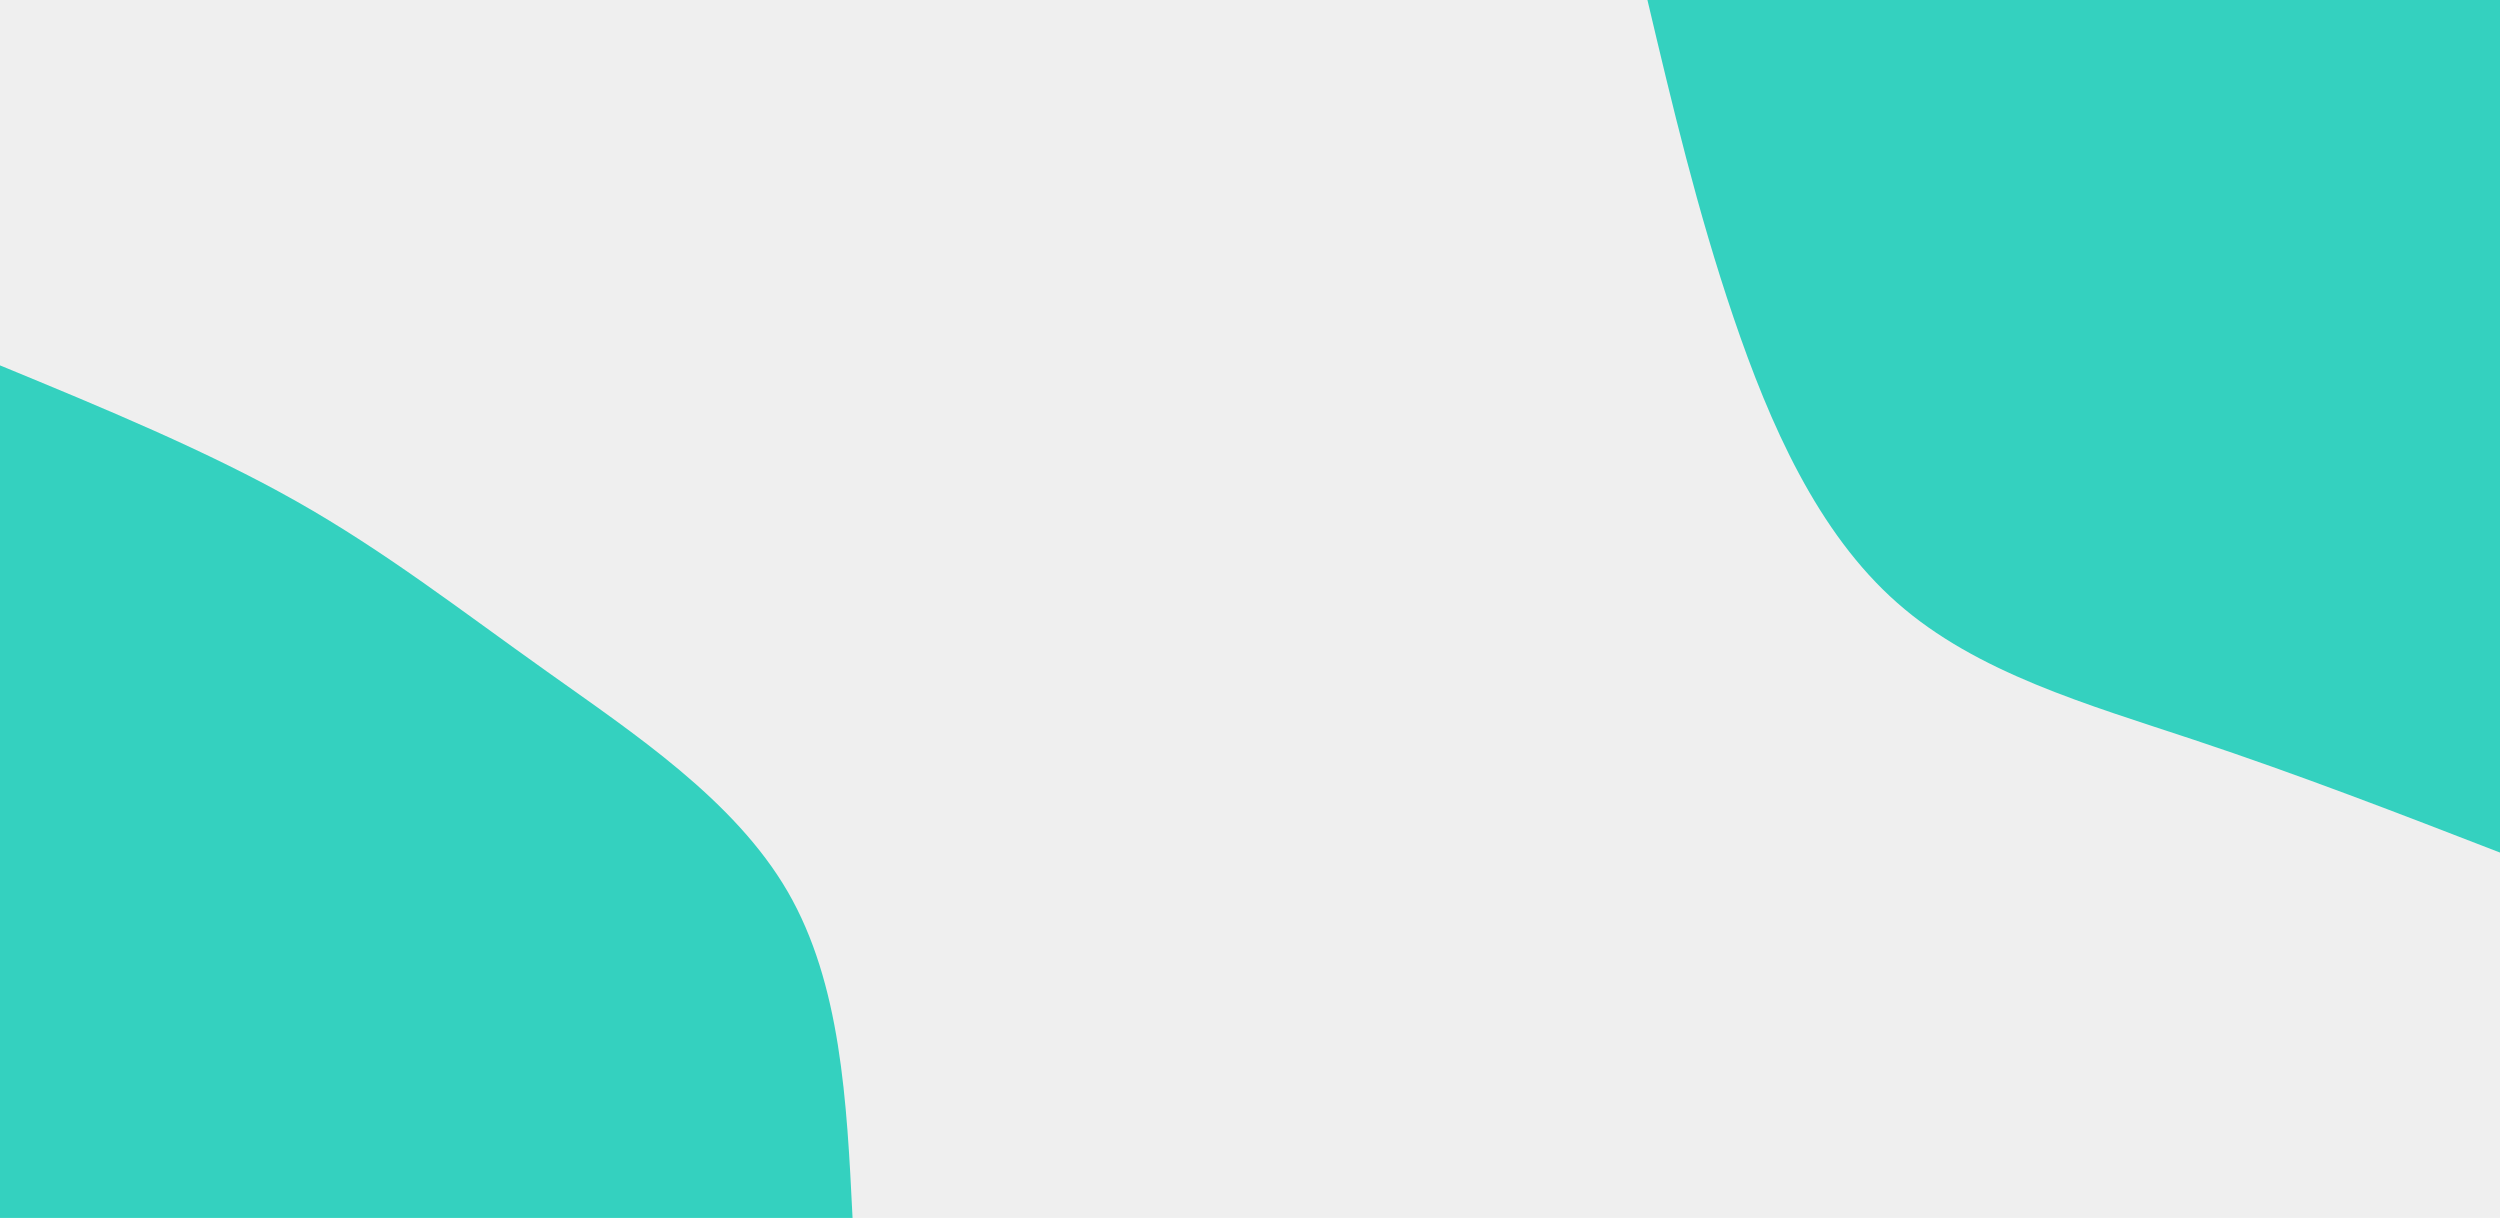 <svg id="visual" viewBox="0 0 1989 969" width="1989" height="969" xmlns="http://www.w3.org/2000/svg" xmlns:xlink="http://www.w3.org/1999/xlink" version="1.1"><rect x="0" y="0" width="1989" height="969" fill="#EFEFEF"></rect><defs><linearGradient id="grad1_0" x1="51.3%" y1="0%" x2="100%" y2="100%"><stop offset="8.947%" stop-color="#efefef" stop-opacity="1"></stop><stop offset="91.053%" stop-color="#efefef" stop-opacity="1"></stop></linearGradient></defs><defs><linearGradient id="grad2_0" x1="0%" y1="0%" x2="48.7%" y2="100%"><stop offset="8.947%" stop-color="#efefef" stop-opacity="1"></stop><stop offset="91.053%" stop-color="#efefef" stop-opacity="1"></stop></linearGradient></defs><g transform="translate(1989, 0)"><path d="M0 678.3C-79.8 647.4 -159.6 616.5 -243.8 588.5C-327.9 560.5 -416.4 535.4 -479.6 479.6C-542.9 423.9 -580.9 337.6 -609.8 252.6C-638.7 167.5 -658.5 83.8 -678.3 0L0 0Z" fill="#34D1BF"></path></g><g transform="translate(0, 969)"><path d="M0 -678.3C82.7 -644.2 165.4 -610 236.1 -570C306.8 -530 365.5 -484.2 434.9 -434.9C504.2 -385.5 584.3 -332.6 626.7 -259.6C669 -186.5 673.7 -93.3 678.3 0L0 0Z" fill="#34D1BF"></path></g></svg>